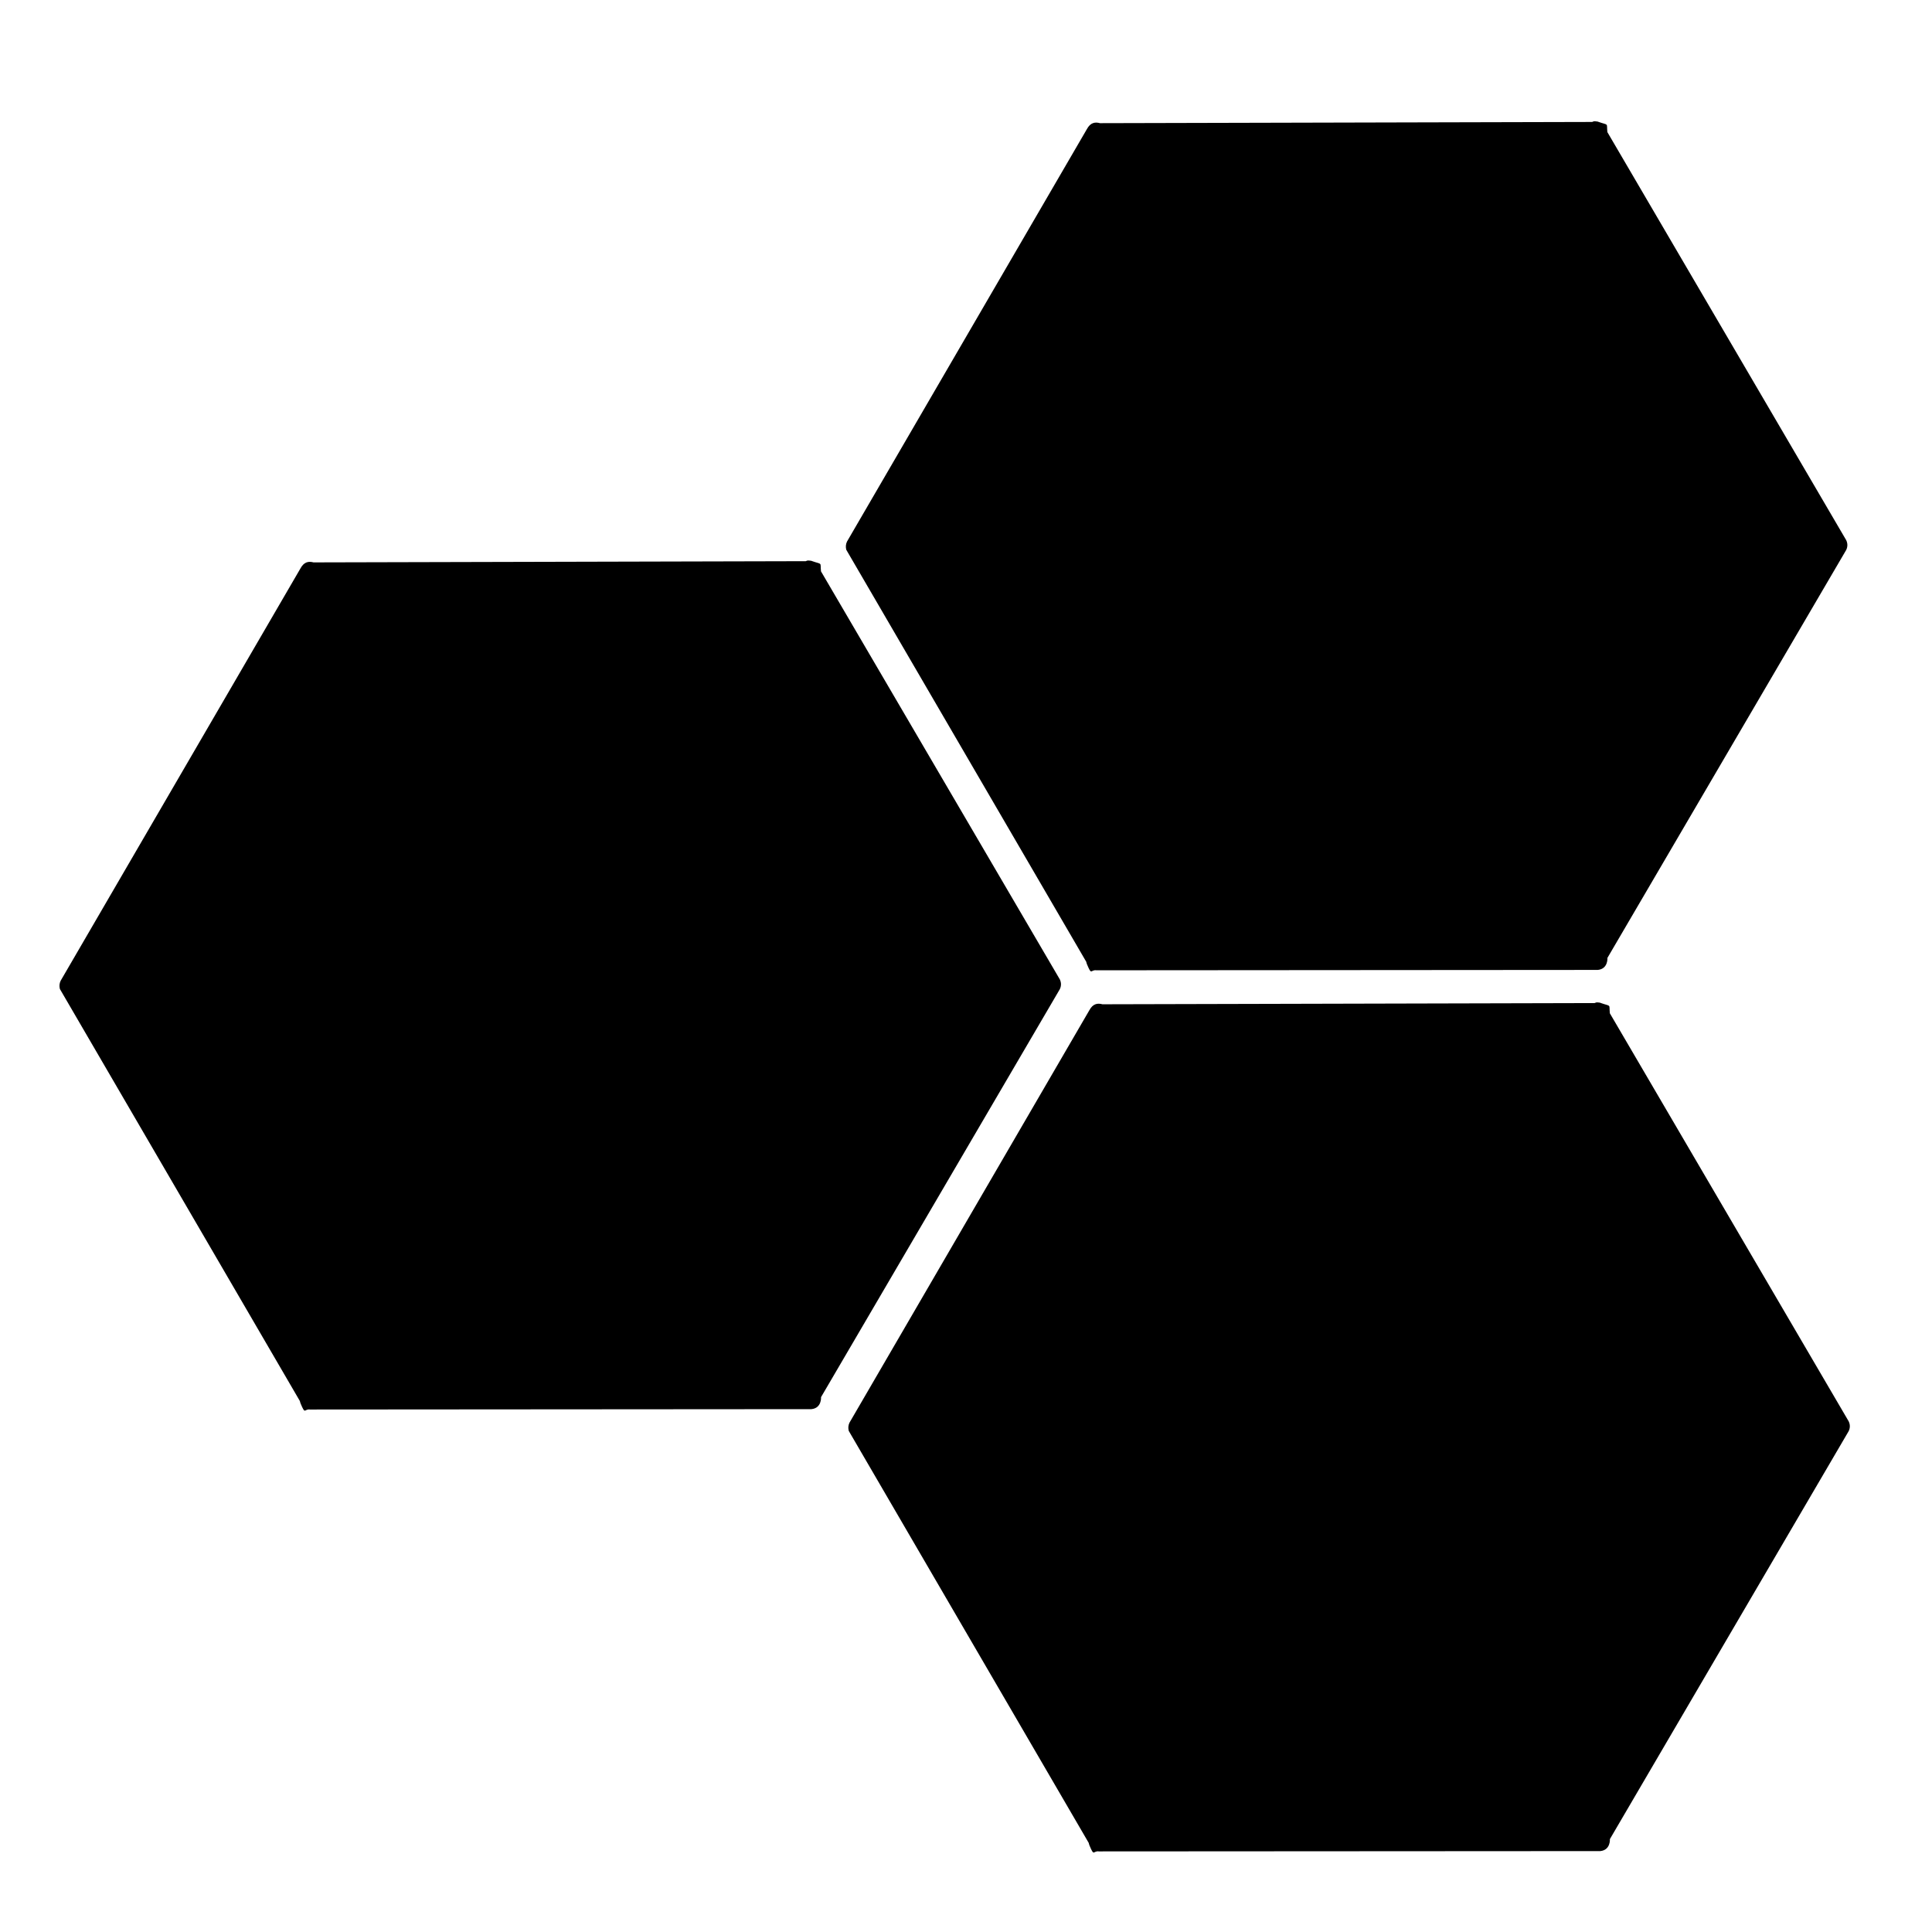 <!-- Generated by IcoMoon.io -->
<svg version="1.1" xmlns="http://www.w3.org/2000/svg" width="32" height="32" viewBox="0 0 32 32">
<title>shrine</title>
<path d="M13.42 9.476h0.020v0.033l3.977 6.794-3.977 6.795v0.082h-8.314v-0.022l-3.983-6.832 3.983-6.832v-0.019h0.011l0.005-0.009v0.009h8.261v-0.030l0.018 0.030z"></path>
<path d="M13.44 9.29c0.19 0.067 0.142 0.011 0.158 0.173l3.956 6.759c0.025 0.053 0.026 0.108 0 0.162l-3.955 6.757c0 0 0.014 0.182-0.16 0.199l-8.304 0.006c-0.101-0.014-0.074 0.098-0.158-0.104-0.006-0.015-0.010-0.036-0.010-0.036l-3.975-6.825c-0.012-0.046-0.009-0.092 0.012-0.136l3.973-6.831c0.059-0.11 0.136-0.12 0.216-0.099l8.152-0.020c0.036-0.010 0.013-0.017 0.095-0.006zM13.328 9.636h-8.1l-3.9 6.691 3.902 6.694 8.072-0.003 3.93-6.714-3.903-6.668z"></path>
<path d="M26.445 2.201h0.020v0.033l3.977 6.794-3.977 6.795v0.082h-8.315v-0.022l-3.982-6.832 3.982-6.832v-0.019h0.011l0.005-0.009v0.009h8.261v-0.030l0.018 0.030z"></path>
<path d="M26.465 2.015c0.19 0.067 0.142 0.011 0.158 0.173l3.956 6.759c0.025 0.053 0.026 0.108 0 0.162l-3.955 6.757c0 0 0.014 0.182-0.16 0.199l-8.304 0.006c-0.101-0.014-0.074 0.098-0.158-0.104-0.006-0.015-0.010-0.036-0.010-0.036l-3.975-6.825c-0.012-0.046-0.009-0.092 0.012-0.136l3.973-6.831c0.059-0.11 0.136-0.121 0.217-0.099l8.151-0.020c0.036-0.010 0.013-0.017 0.095-0.006zM26.353 2.361h-8.1l-3.9 6.691 3.902 6.694 8.071-0.003 3.93-6.714-3.903-6.668z"></path>
<path d="M26.486 16.795h0.020v0.033l3.977 6.794-3.977 6.795v0.082h-8.315v-0.022l-3.982-6.833 3.982-6.832v-0.019h0.011l0.005-0.009v0.009h8.261v-0.030l0.018 0.030z"></path>
<path d="M26.506 16.61c0.19 0.067 0.142 0.011 0.158 0.173l3.956 6.759c0.025 0.053 0.026 0.108 0 0.162l-3.955 6.757c0 0 0.014 0.182-0.16 0.199l-8.304 0.005c-0.101-0.014-0.074 0.098-0.158-0.104-0.006-0.015-0.010-0.036-0.010-0.036l-3.975-6.825c-0.012-0.046-0.009-0.092 0.012-0.136l3.973-6.831c0.059-0.11 0.136-0.121 0.217-0.099l8.151-0.020c0.036-0.010 0.013-0.017 0.095-0.006zM26.394 16.955h-8.1l-3.9 6.691 3.902 6.694 8.071-0.003 3.93-6.714-3.903-6.668z"></path>
</svg>
